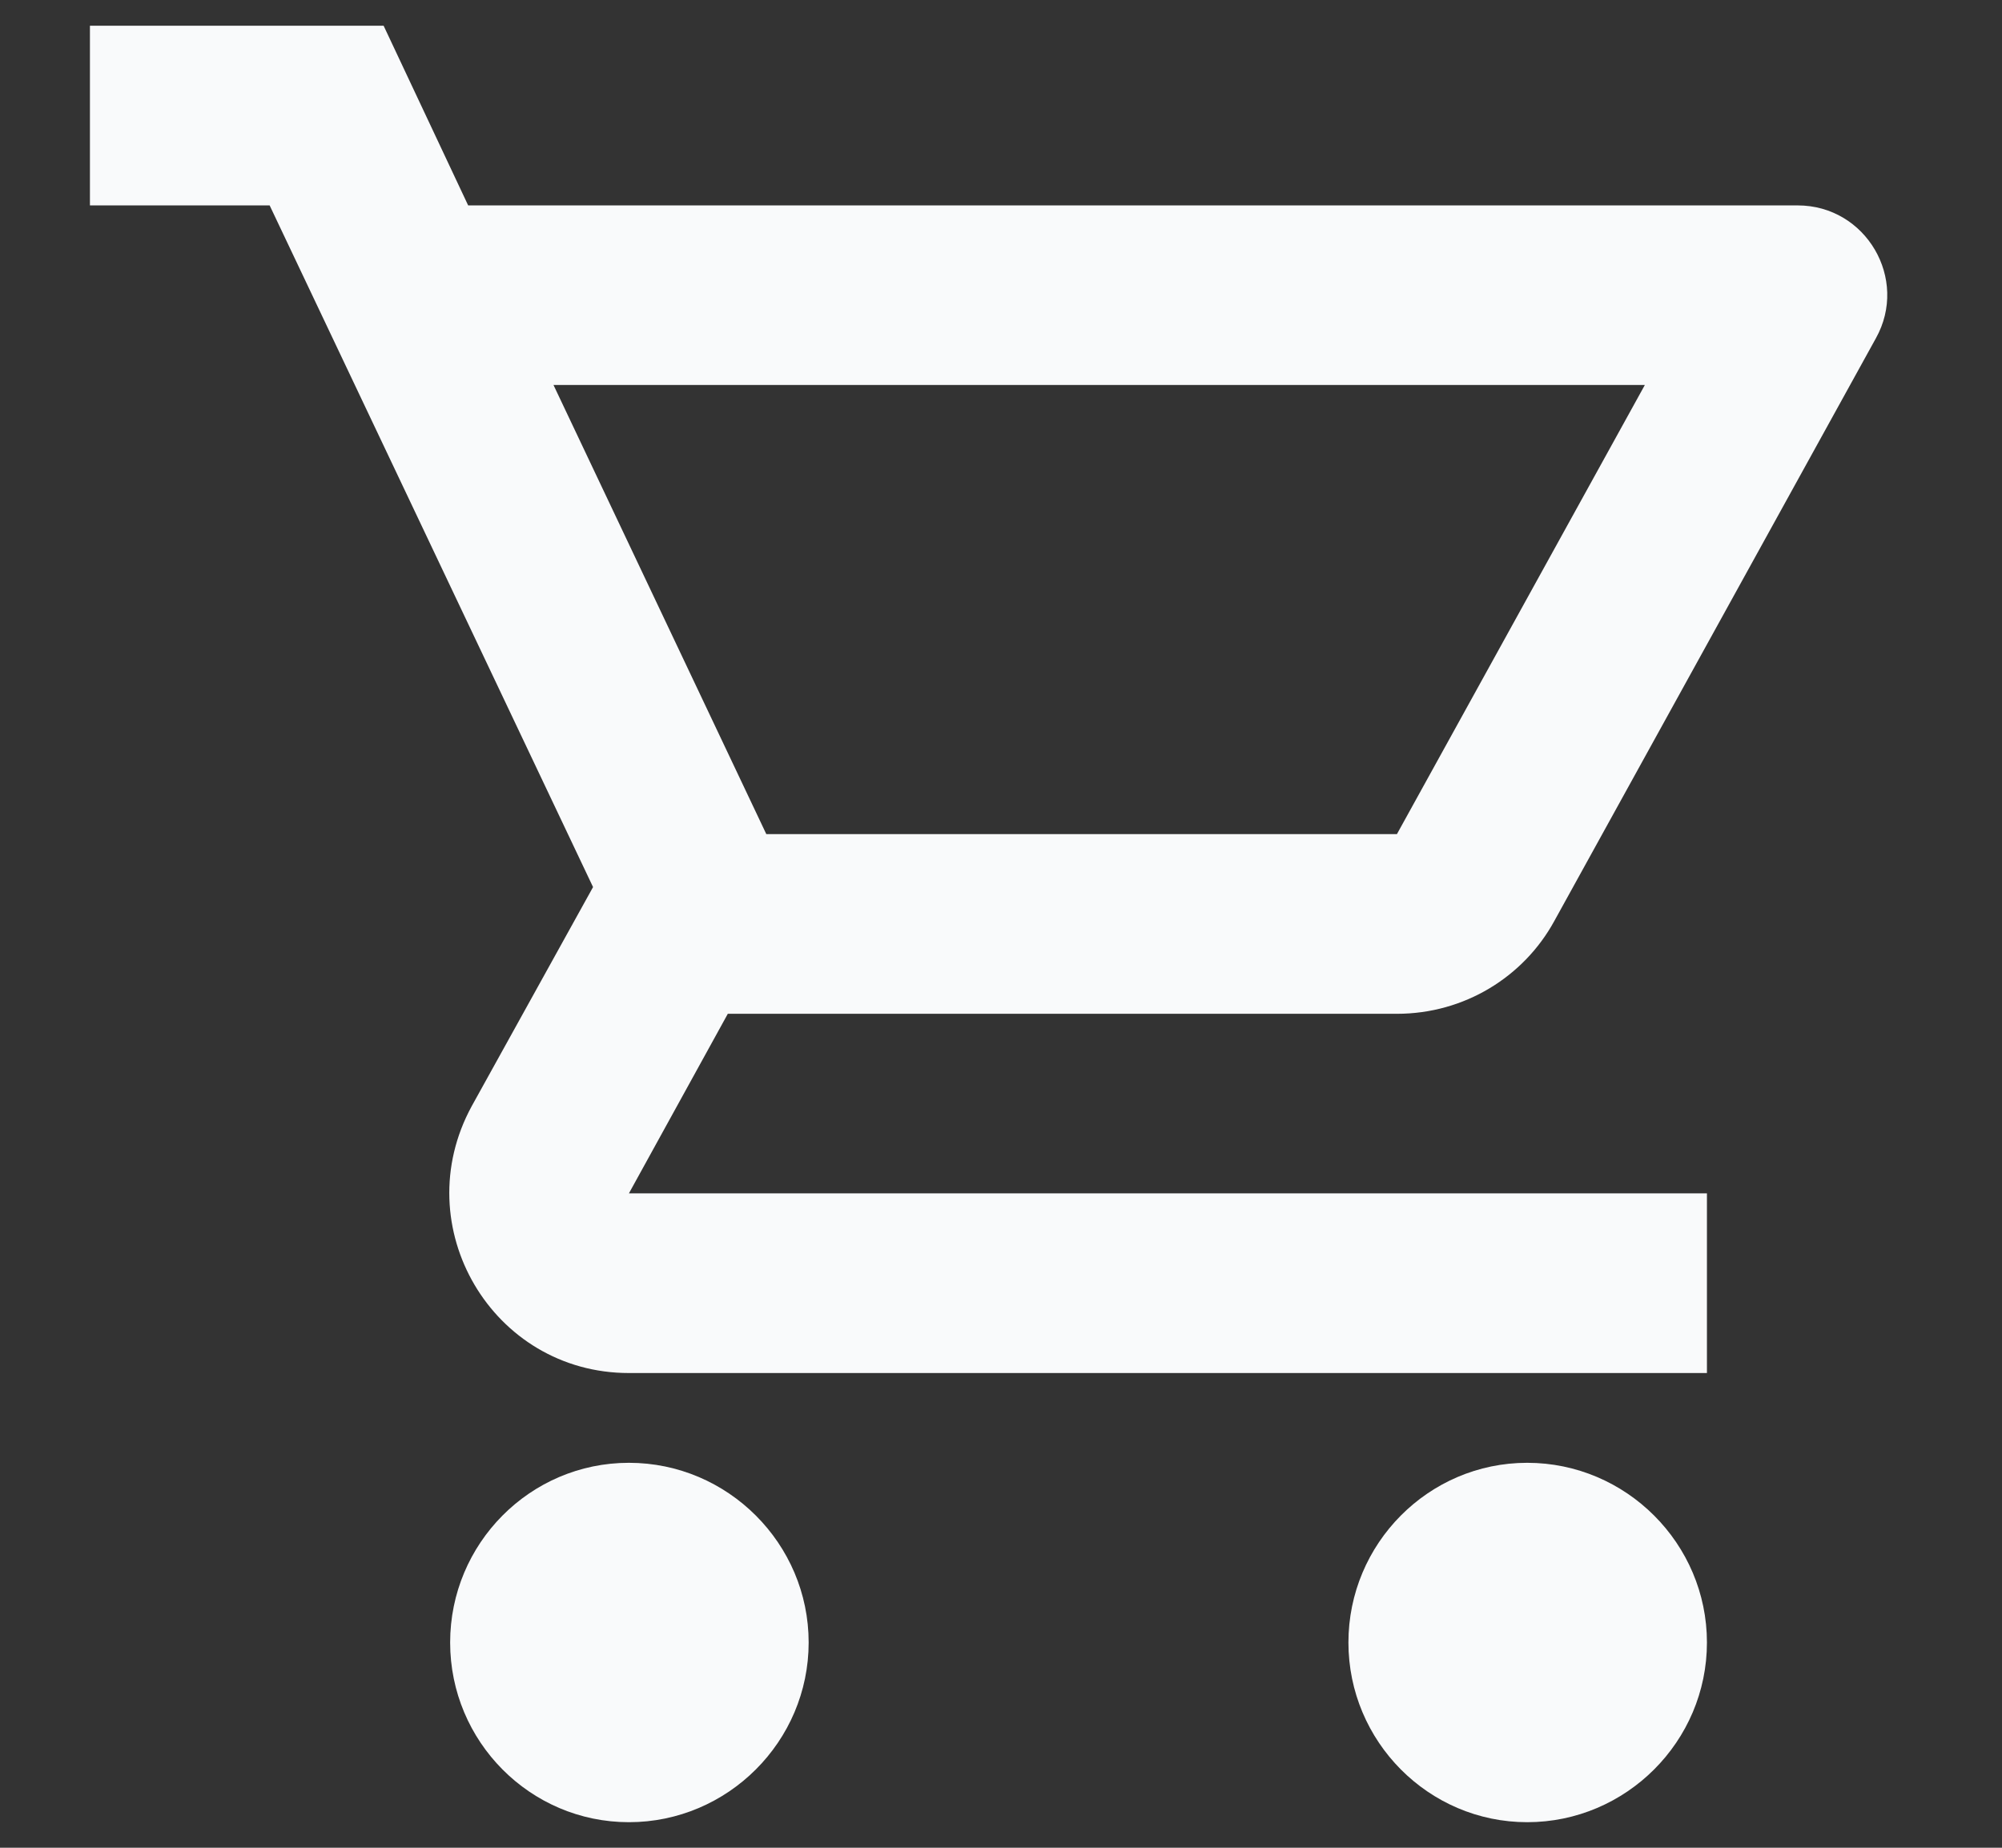 <svg width="13" height="12" viewBox="0 0 13 12" fill="none" xmlns="http://www.w3.org/2000/svg">
<rect x="0" y="0" width="13" height="12" fill="#333333" stroke="none"/>
<path d="M9.071 6.584C9.509 6.584 9.894 6.344 10.092 5.983L12.181 2.197C12.396 1.812 12.117 1.334 11.673 1.334H3.04L2.491 0.167H0.584V1.334H1.751L3.851 5.761L3.063 7.184C2.637 7.966 3.197 8.917 4.084 8.917H11.084V7.75H4.084L4.726 6.584H9.071ZM3.594 2.5H10.681L9.071 5.417H4.976L3.594 2.5ZM4.084 9.5C3.442 9.5 2.923 10.025 2.923 10.667C2.923 11.309 3.442 11.834 4.084 11.834C4.726 11.834 5.251 11.309 5.251 10.667C5.251 10.025 4.726 9.5 4.084 9.5ZM9.917 9.5C9.276 9.5 8.756 10.025 8.756 10.667C8.756 11.309 9.276 11.834 9.917 11.834C10.559 11.834 11.084 11.309 11.084 10.667C11.084 10.025 10.559 9.5 9.917 9.5Z" fill="#F9FAFB"/>
</svg>